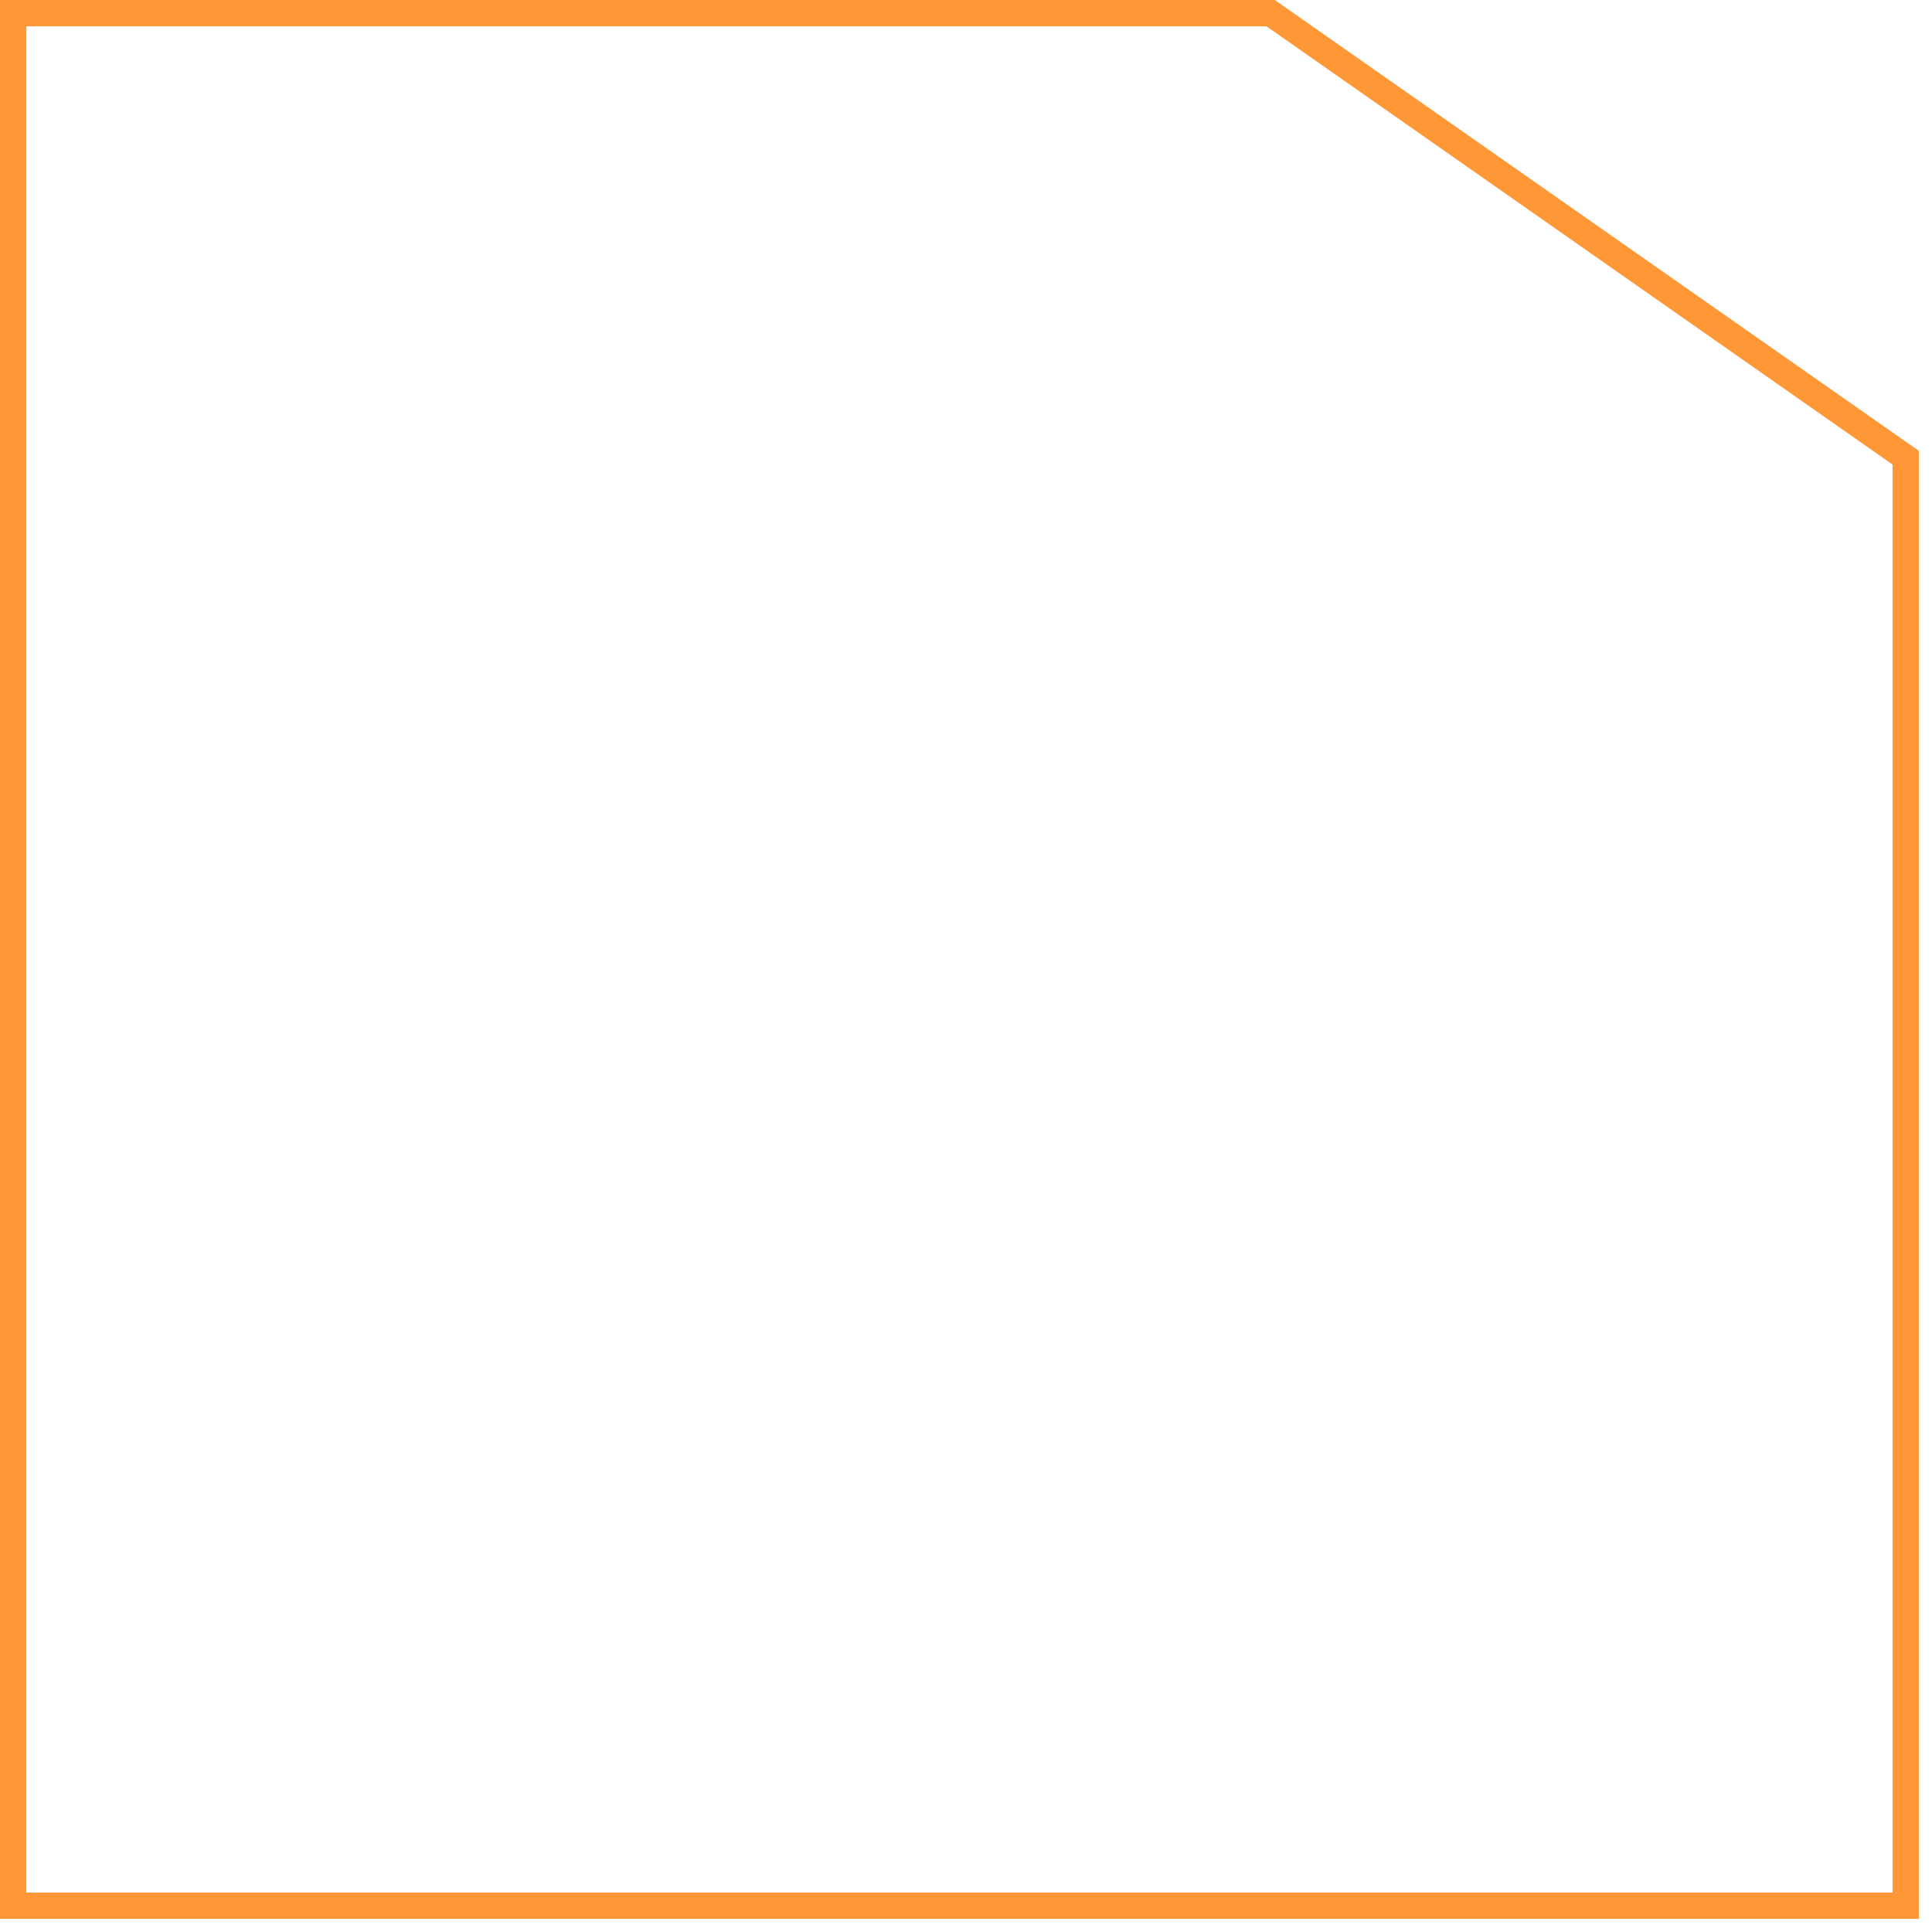 <svg width="133" height="133" viewBox="0 0 133 133" fill="none" xmlns="http://www.w3.org/2000/svg">
<path d="M131.187 131.188H0.906V0.907H65.611H87.473L131.187 31.507V131.188Z" stroke="#FF9736" stroke-width="1.811" stroke-miterlimit="10"/>
</svg>
